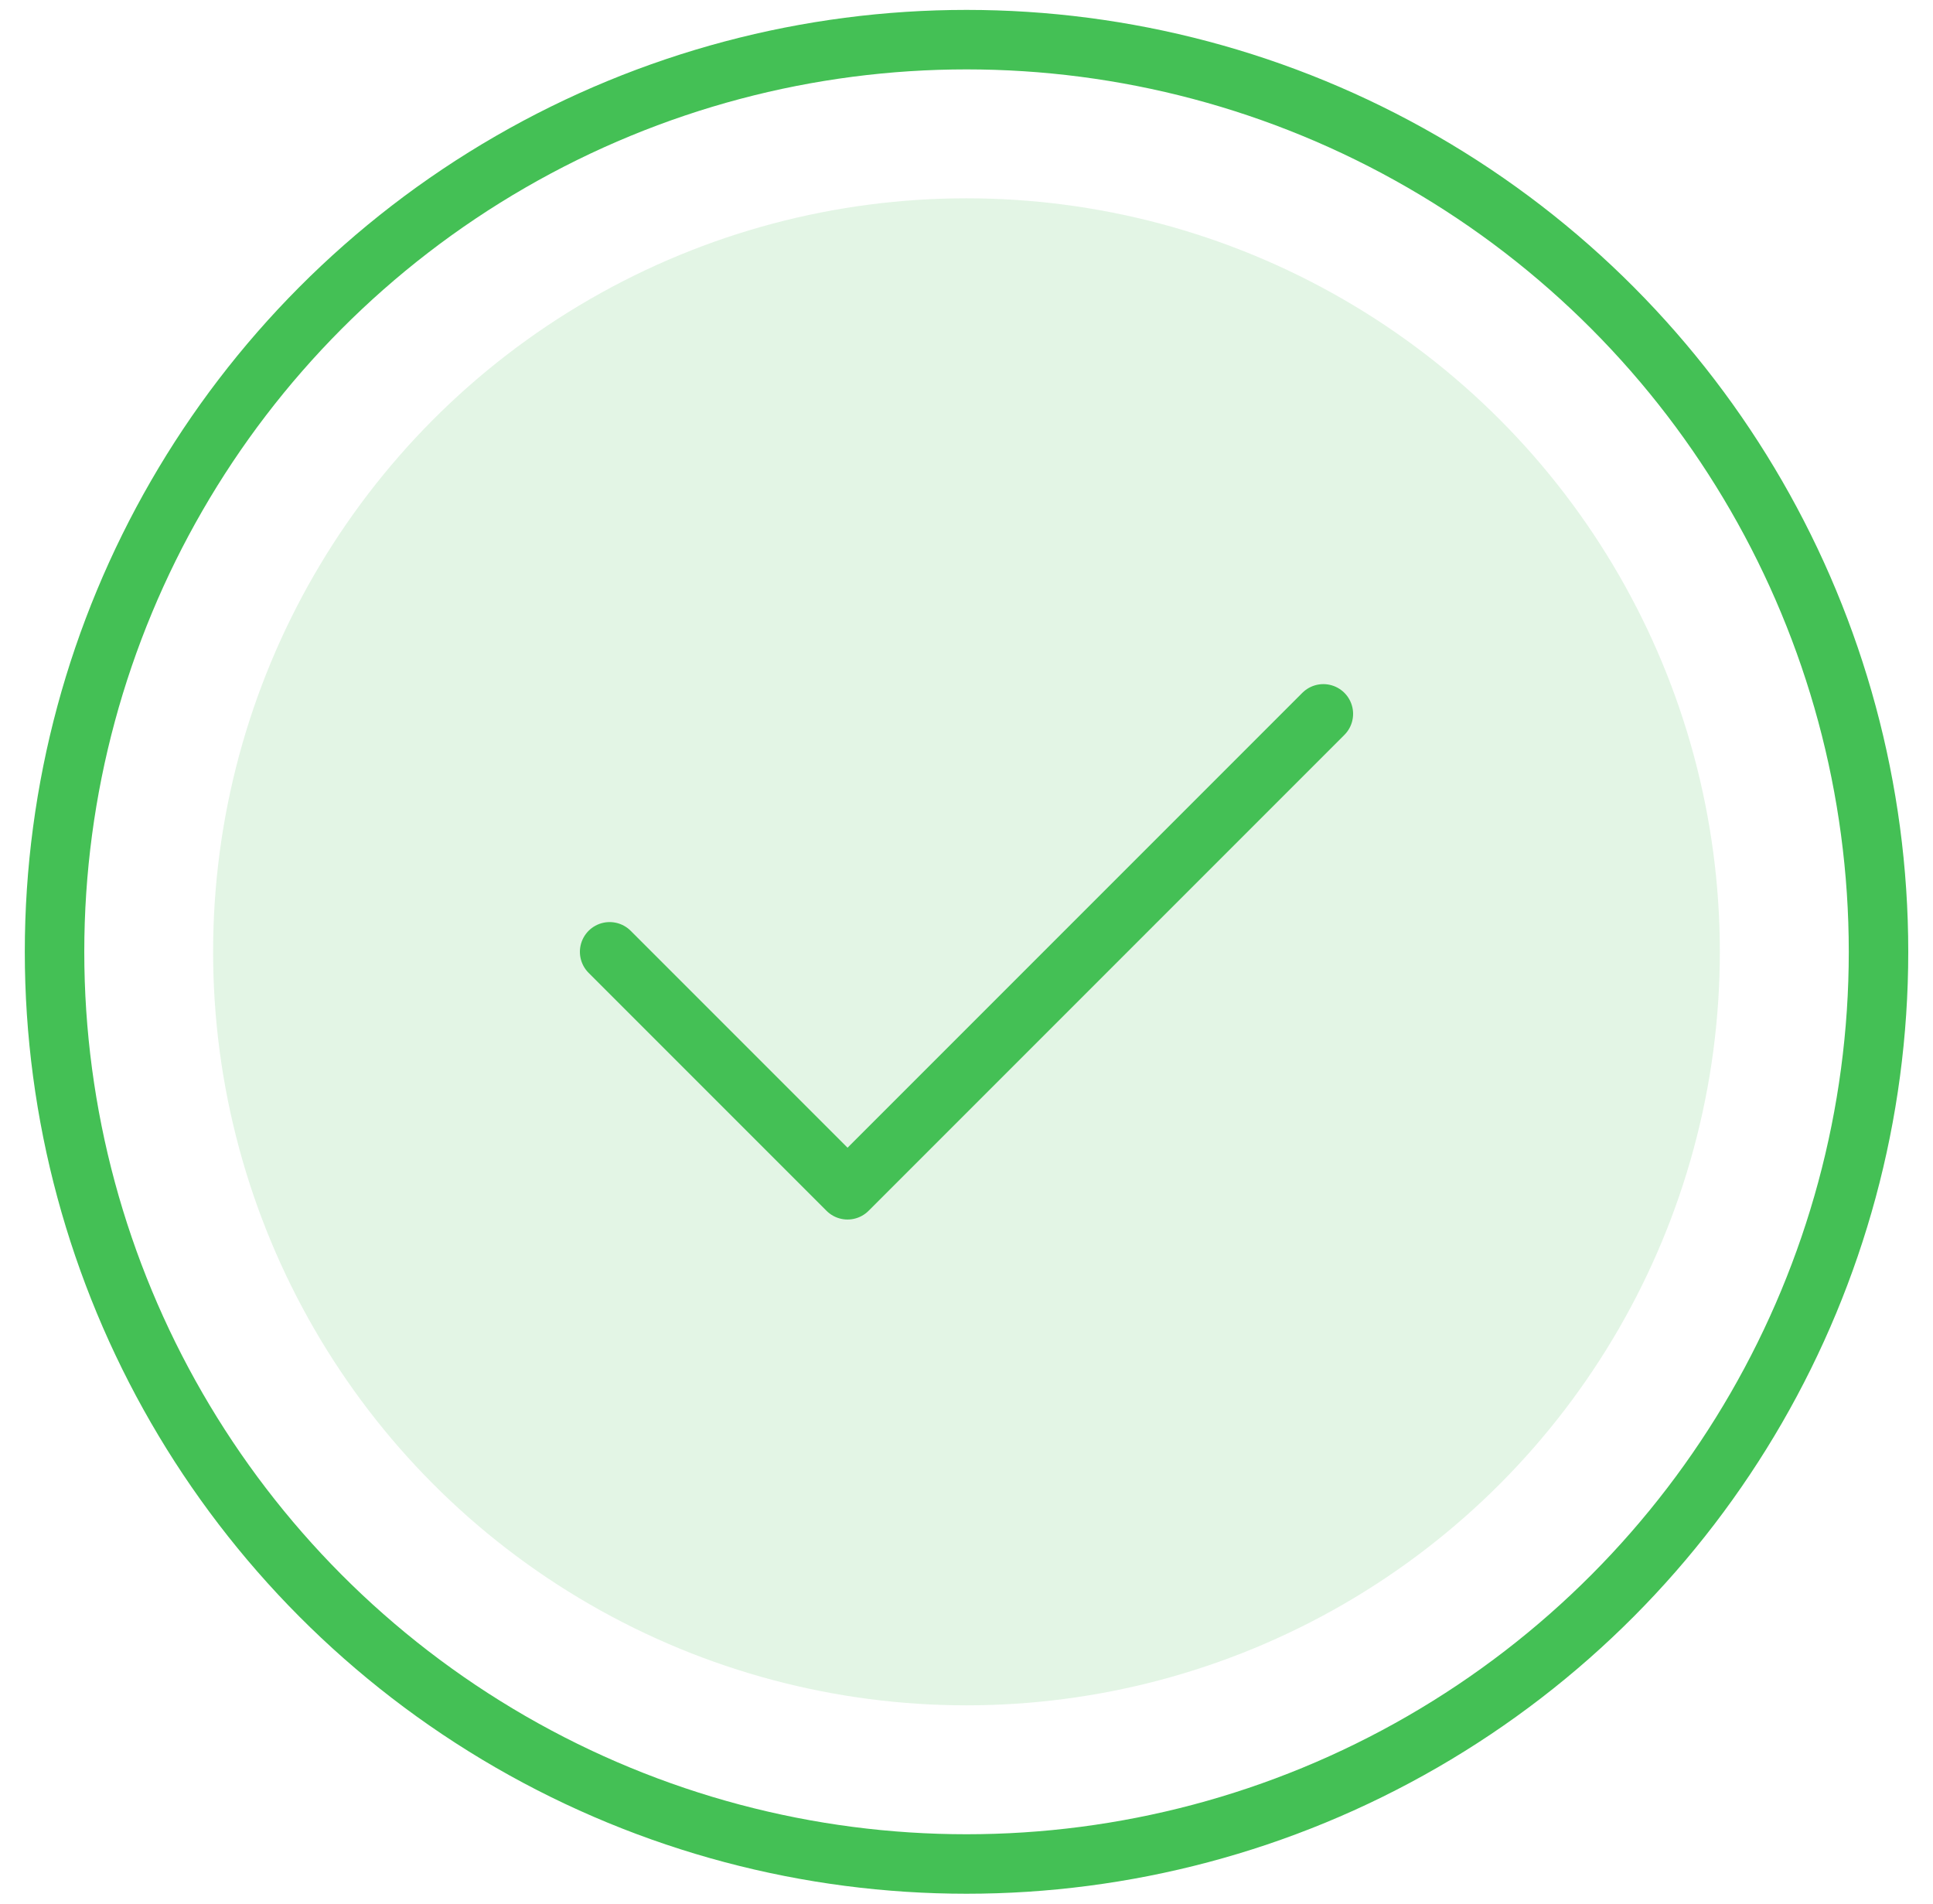 <svg width="65" height="64" viewBox="0 0 65 64" fill="none" xmlns="http://www.w3.org/2000/svg">
<circle cx="32.501" cy="32" r="30.667" stroke="#44C055" stroke-width="2" stroke-linecap="round" stroke-linejoin="round"/>
<circle cx="32.499" cy="32" r="25.333" fill="#44C055" fill-opacity="0.15"/>
<path d="M20.5 32L28.5 40L44.5 24" stroke="#44C055" stroke-width="2" stroke-linecap="round" stroke-linejoin="round"/>
</svg>

